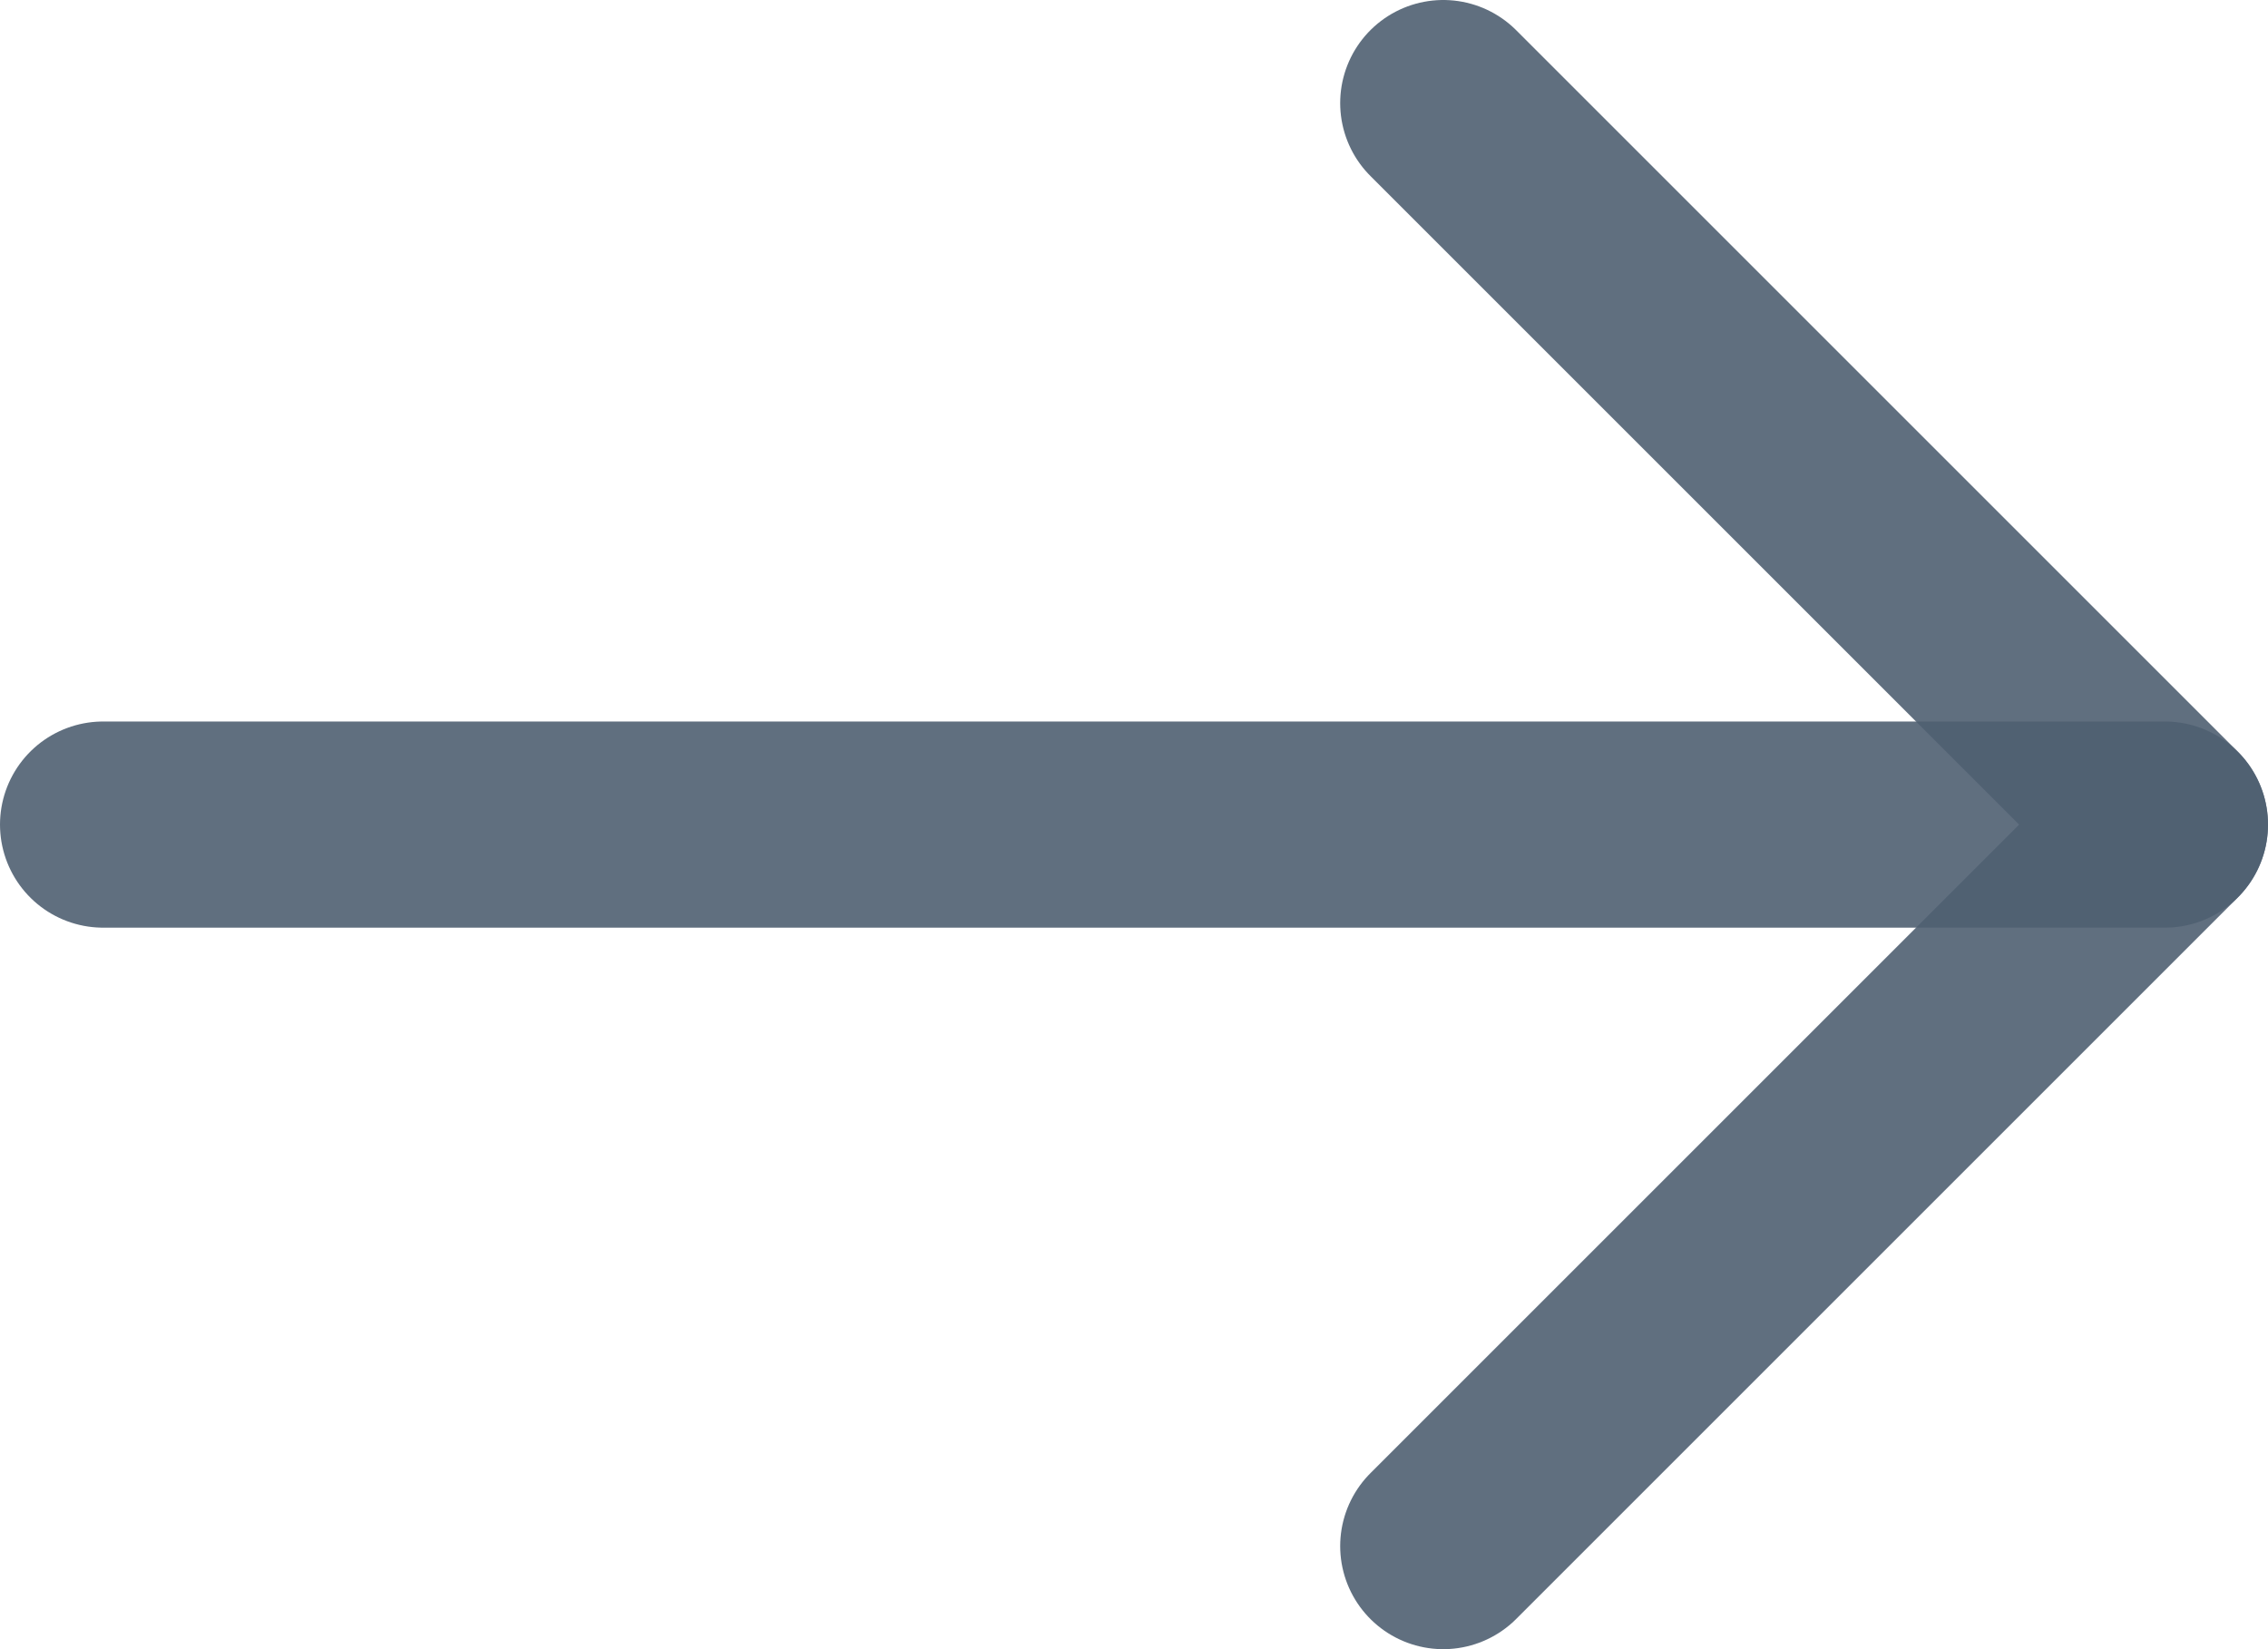 <svg width="22" height="16" viewBox="0 0 22 16" fill="none" xmlns="http://www.w3.org/2000/svg">
<path opacity="0.9" d="M1 8H21" stroke="#4F6071" stroke-width="2" stroke-linecap="round" stroke-linejoin="round"/>
<path opacity="0.9" d="M14 1L21 8L14 15" stroke="#4F6071" stroke-width="2" stroke-linecap="round" stroke-linejoin="round"/>
</svg>
